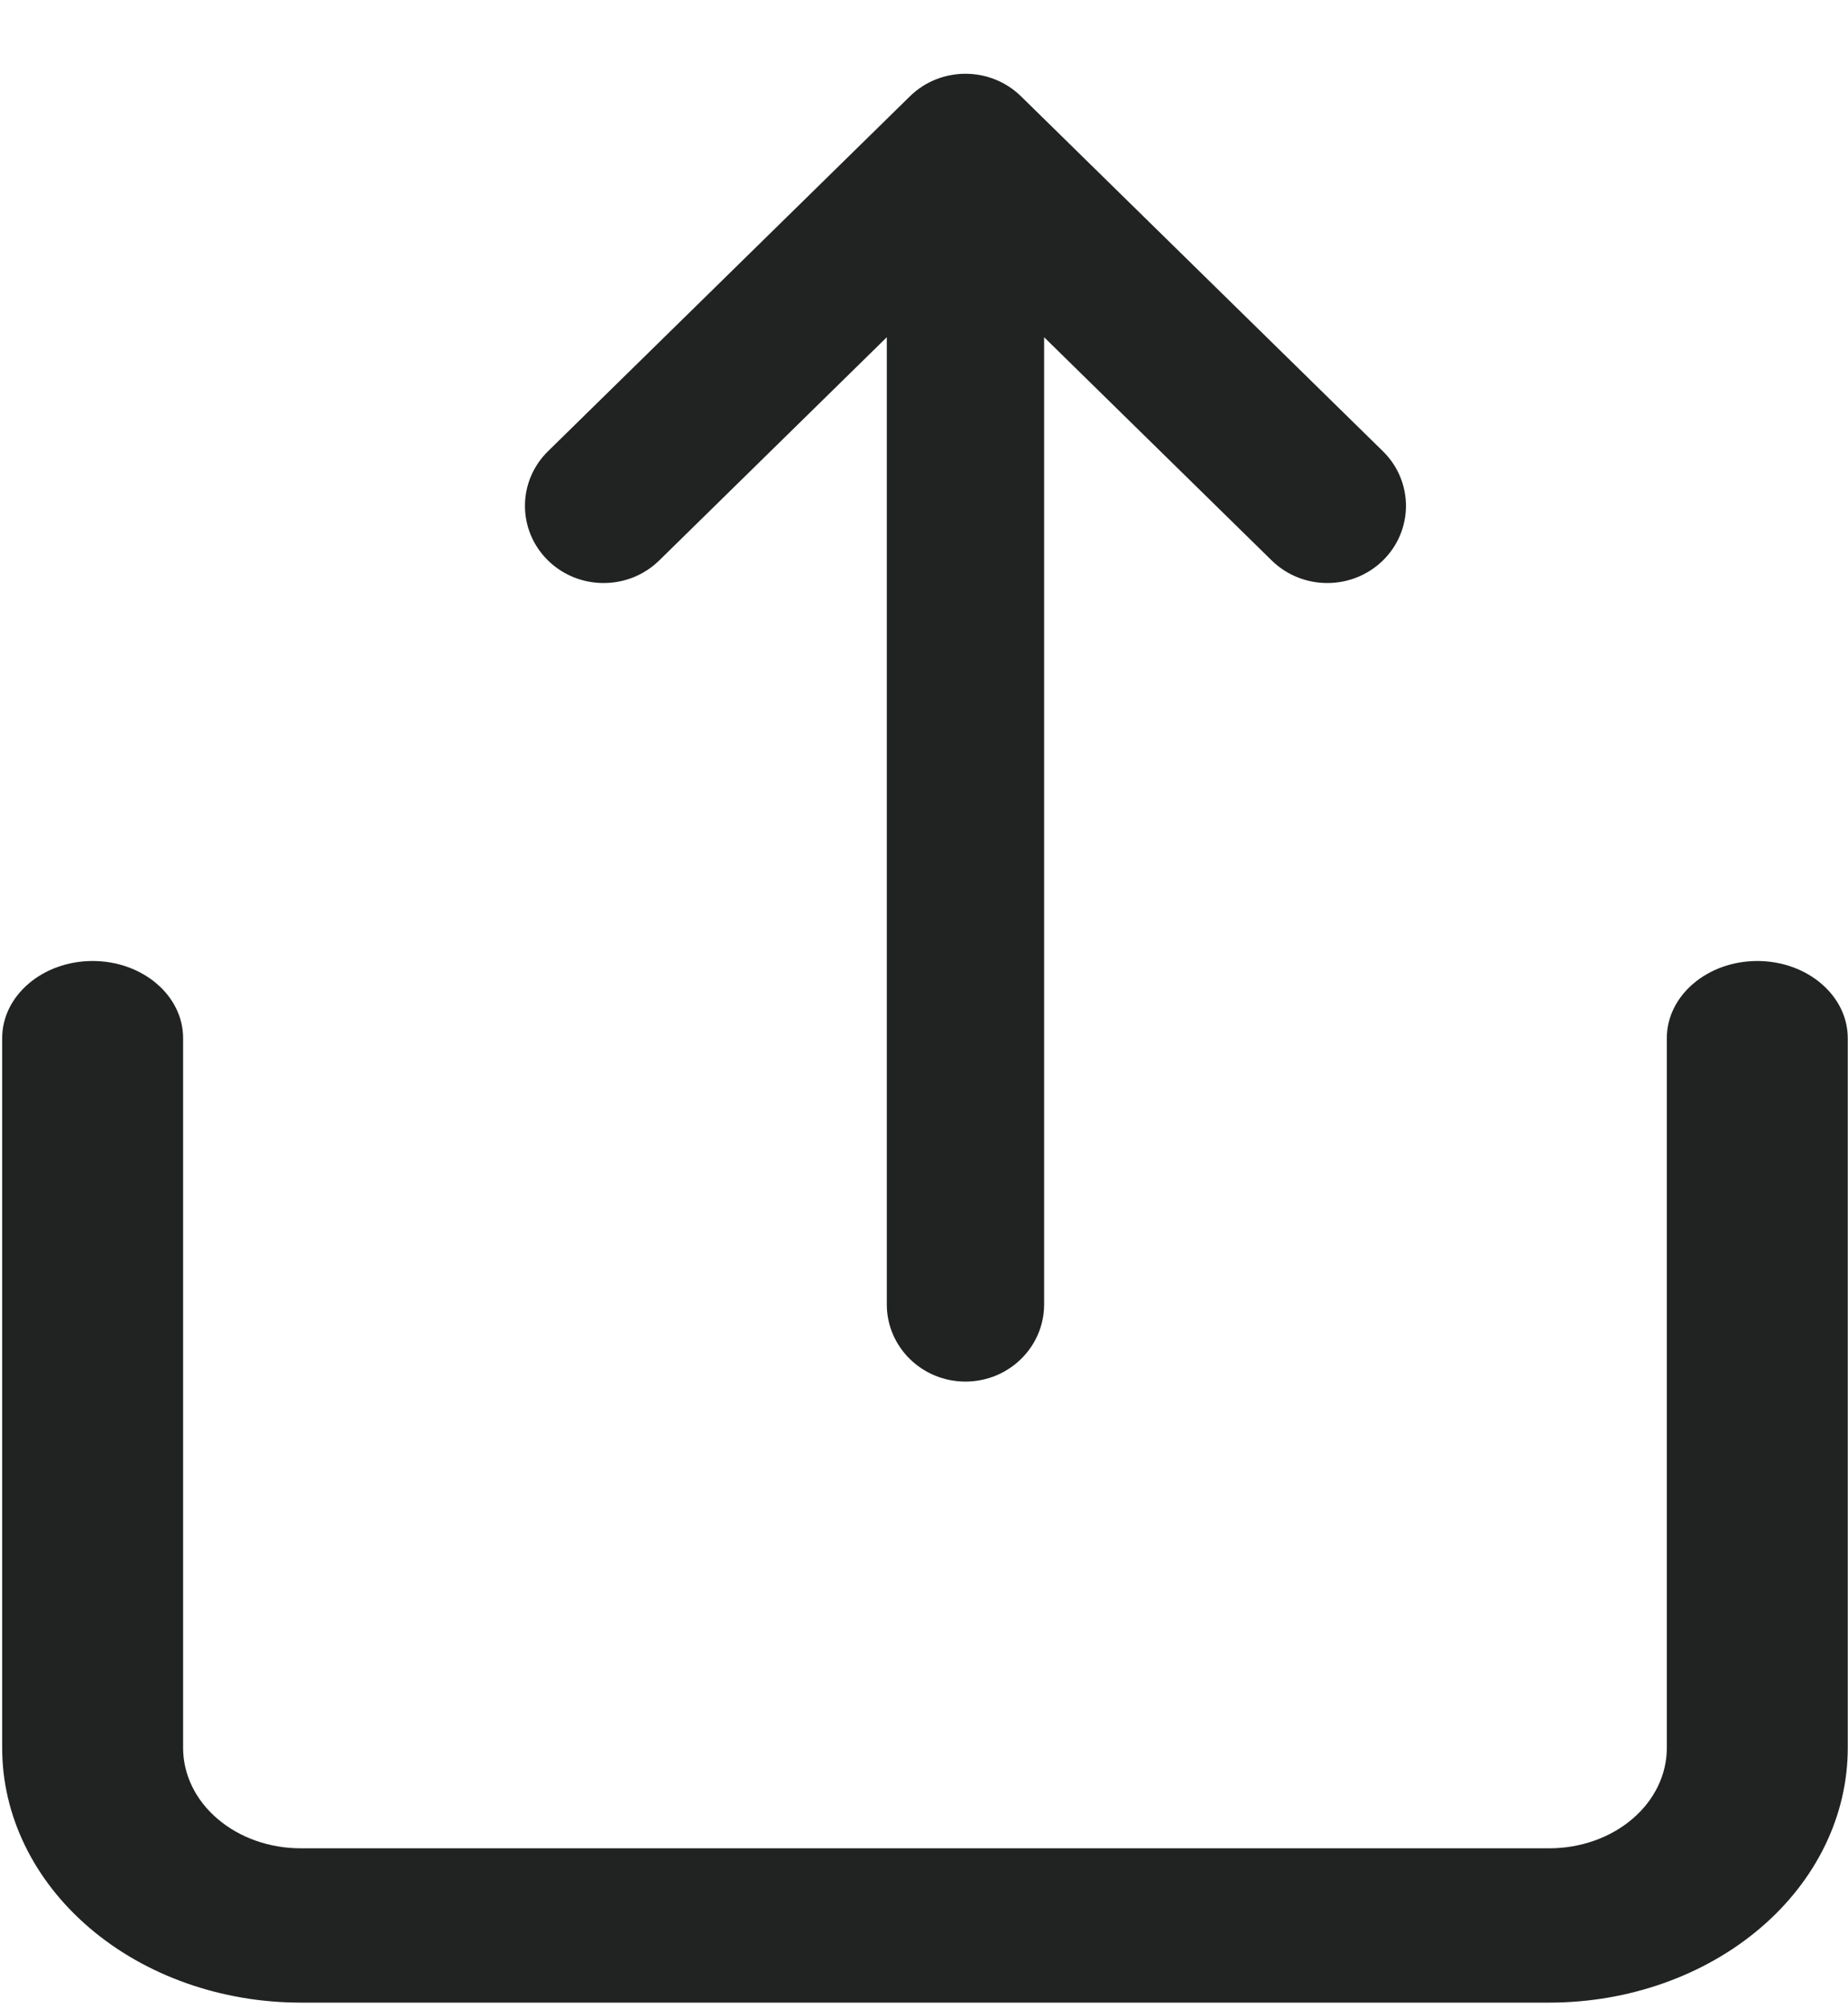 <svg width="23" height="25" viewBox="0 0 23 25" fill="none" xmlns="http://www.w3.org/2000/svg">
<path fill-rule="evenodd" clip-rule="evenodd" d="M1.153 11.957C1.775 11.957 2.279 12.387 2.279 12.917V21.749C2.279 22.08 2.434 22.398 2.708 22.631C2.983 22.866 3.355 22.997 3.743 22.997H19.282C19.67 22.997 20.042 22.866 20.317 22.631C20.591 22.398 20.745 22.08 20.745 21.749V12.917C20.745 12.387 21.25 11.957 21.871 11.957C22.493 11.957 22.997 12.387 22.997 12.917V21.749C22.997 22.589 22.606 23.395 21.909 23.989C21.212 24.583 20.267 24.917 19.282 24.917H3.743C2.758 24.917 1.812 24.583 1.116 23.989C0.419 23.395 0.027 22.589 0.027 21.749V12.917C0.027 12.387 0.531 11.957 1.153 11.957Z" fill="#212322"/>
<path fill-rule="evenodd" clip-rule="evenodd" d="M11.324 1.199C11.706 0.824 12.326 0.824 12.708 1.199L17.212 5.615C17.594 5.99 17.594 6.598 17.212 6.973C16.829 7.348 16.21 7.348 15.827 6.973L12.995 4.196L12.995 16.23C12.995 16.76 12.556 17.19 12.016 17.19C11.475 17.19 11.037 16.76 11.037 16.23L11.037 4.196L8.205 6.973C7.822 7.348 7.202 7.348 6.82 6.973C6.438 6.598 6.438 5.99 6.82 5.615L11.324 1.199Z" fill="#212322"/>
</svg>
